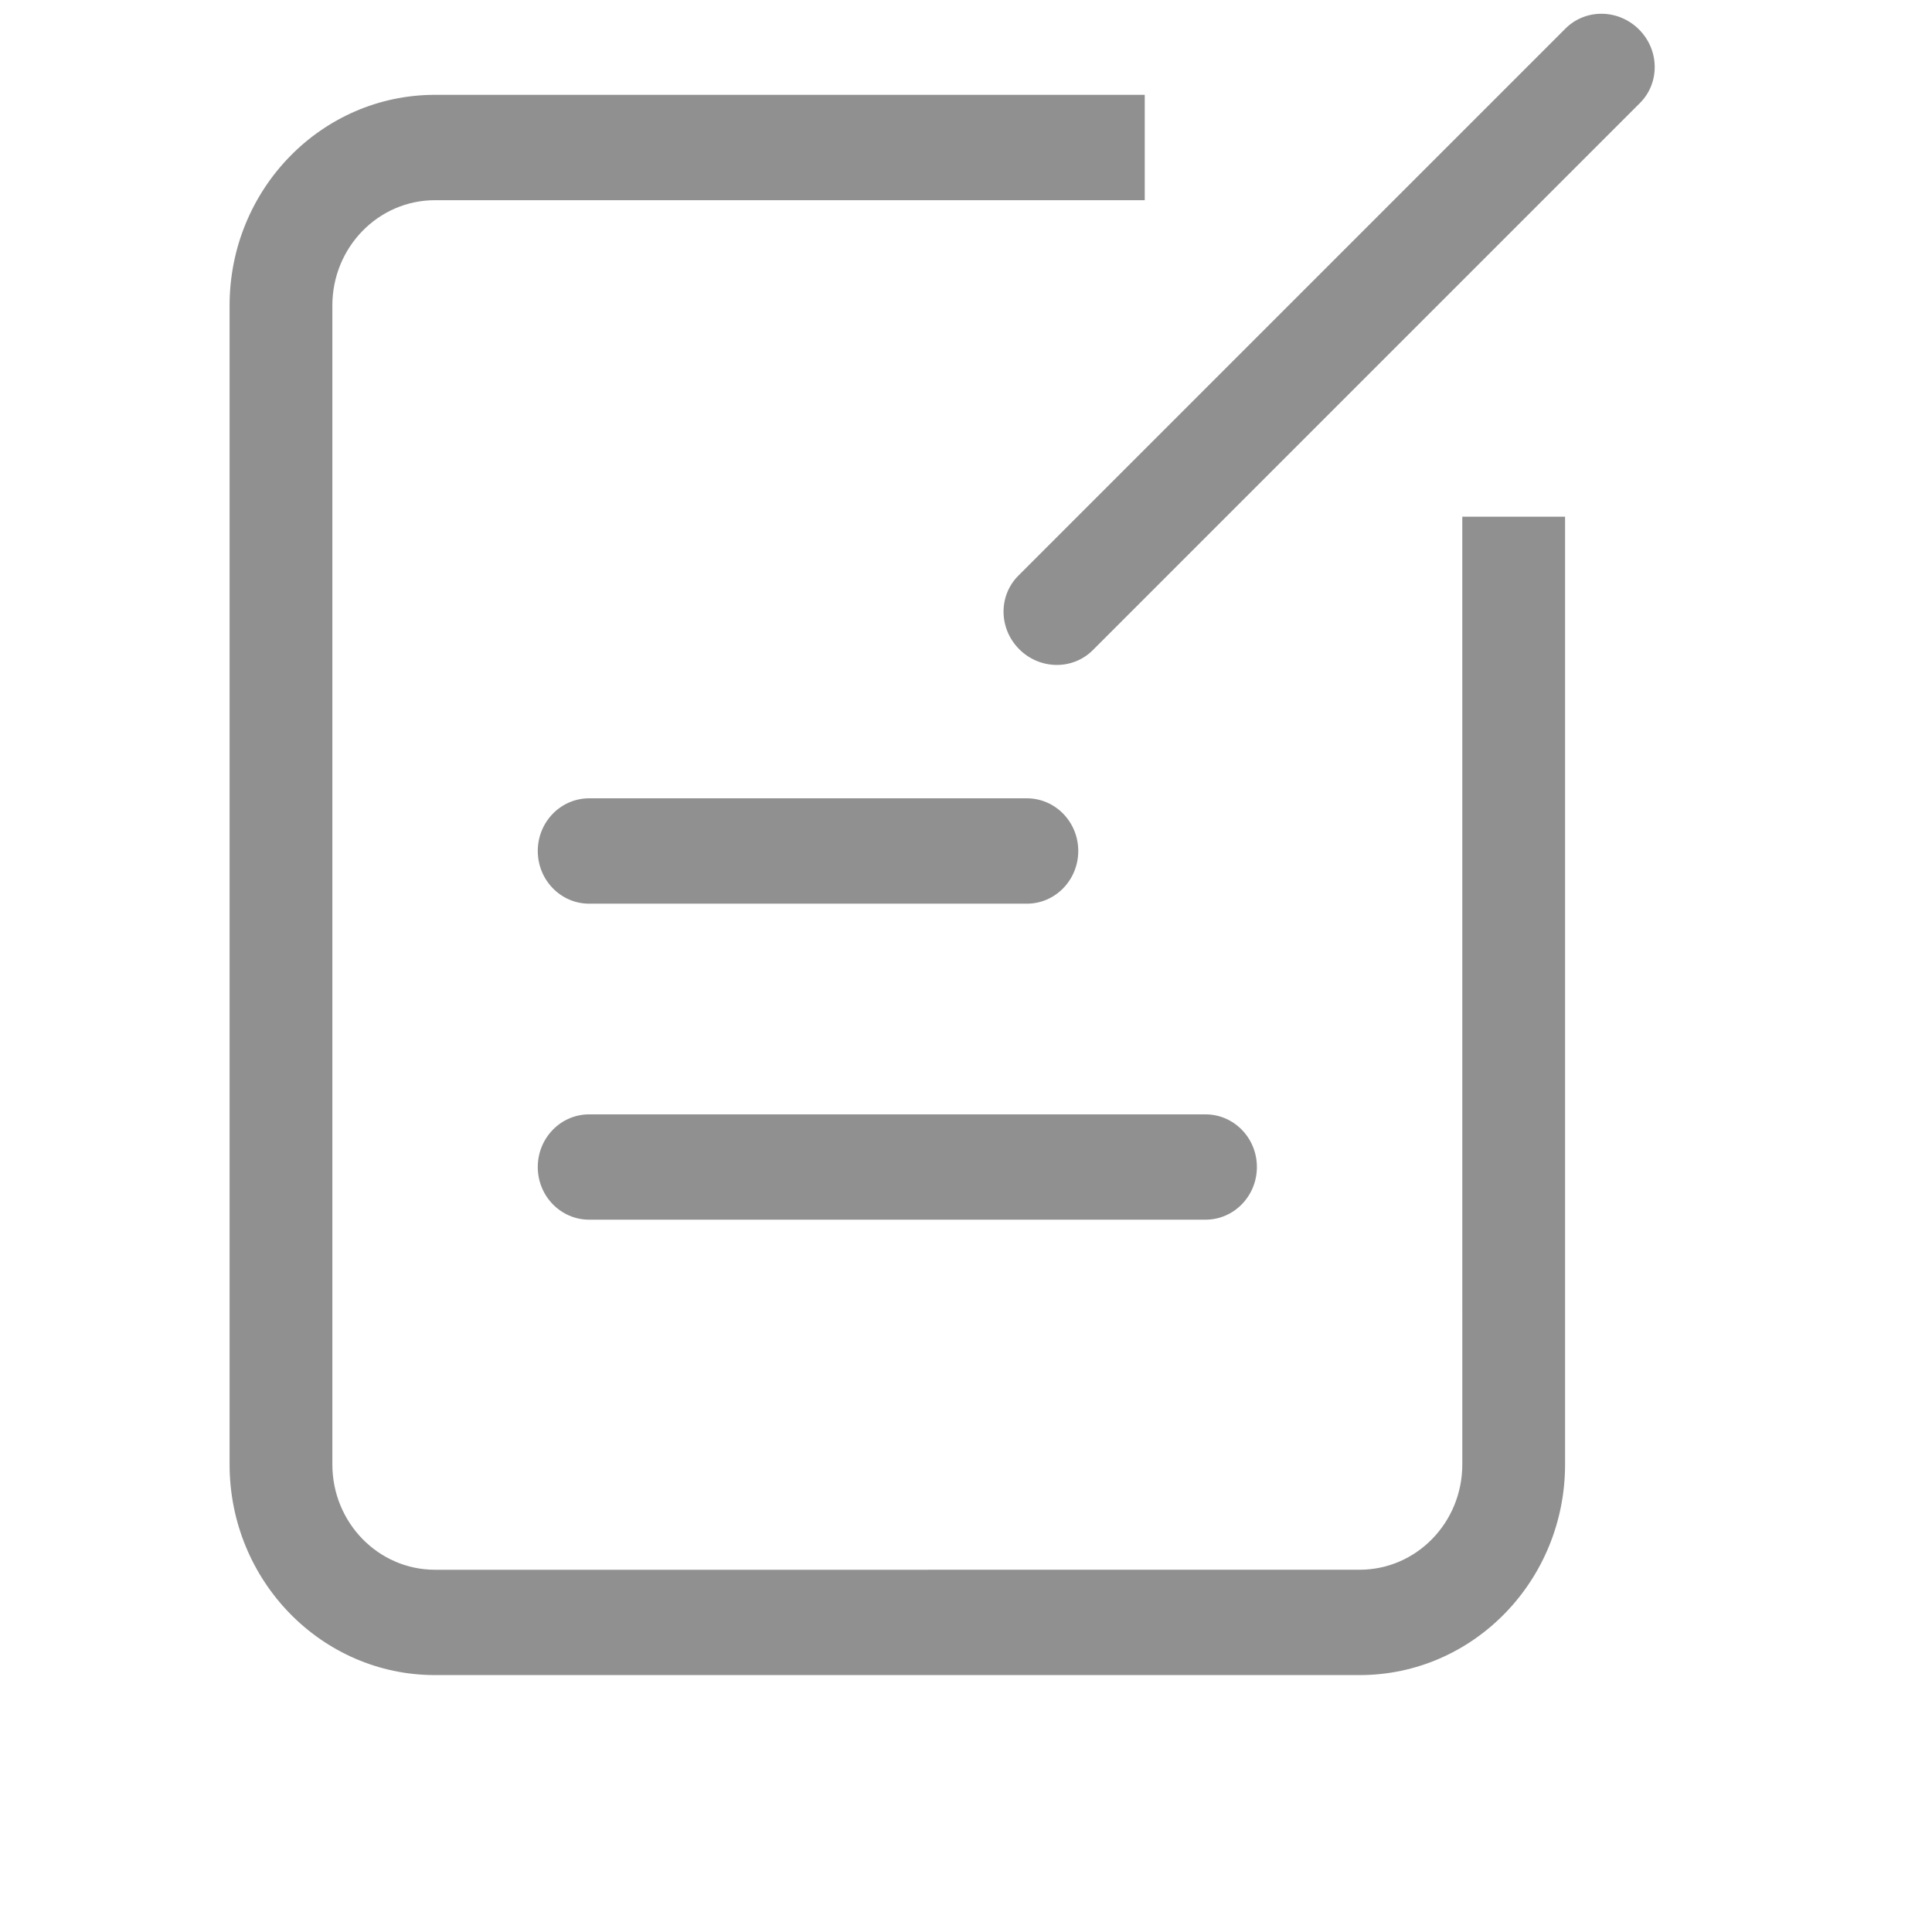 <?xml version="1.0" standalone="no"?><!DOCTYPE svg PUBLIC "-//W3C//DTD SVG 1.1//EN" "http://www.w3.org/Graphics/SVG/1.1/DTD/svg11.dtd"><svg t="1604565433031" class="icon" viewBox="0 0 1024 1024" version="1.1" xmlns="http://www.w3.org/2000/svg" p-id="9341" xmlns:xlink="http://www.w3.org/1999/xlink" width="32" height="32"><defs><style type="text/css"></style></defs><path d="M285.03 618.545c0 15.422 12.181 27.912 27.232 27.912h326.68c15.049 0 27.237-12.492 27.237-27.912 0-15.416-12.184-27.911-27.237-27.911H312.262c-15.051 0-27.232 12.496-27.232 27.911zM544.262 423.123H312.262c-15.051 0-27.232 12.495-27.232 27.914s12.181 27.933 27.232 27.933h232c15.049 0 27.237-12.518 27.237-27.933 0-15.419-12.183-27.914-27.237-27.914zM868.712 15.617c-10.901-10.901-28.352-11.122-38.996-0.477L539.74 305.116c-10.643 10.643-10.42 28.091 0.48 38.992 10.907 10.905 28.352 11.124 38.994 0.482L869.191 54.614c10.64-10.64 10.426-28.091-0.479-38.996z" p-id="9342" fill="#909090"></path><path d="M775.051 776.164c0 30.838-24.336 55.824-54.395 55.824l-490.106 0.013c-30.059 0-54.393-25.009-54.393-55.843V161.931c0-30.838 24.335-55.824 54.393-55.824h376.188v-55.841H230.551c-60.113 0-108.866 49.994-108.866 111.671v614.222c0 61.668 48.75 111.672 108.866 111.672h490.106c60.114 0 108.866-49.995 108.866-111.671V273.858H775.042l0.009 502.306z" p-id="9343" fill="#909090"></path></svg>